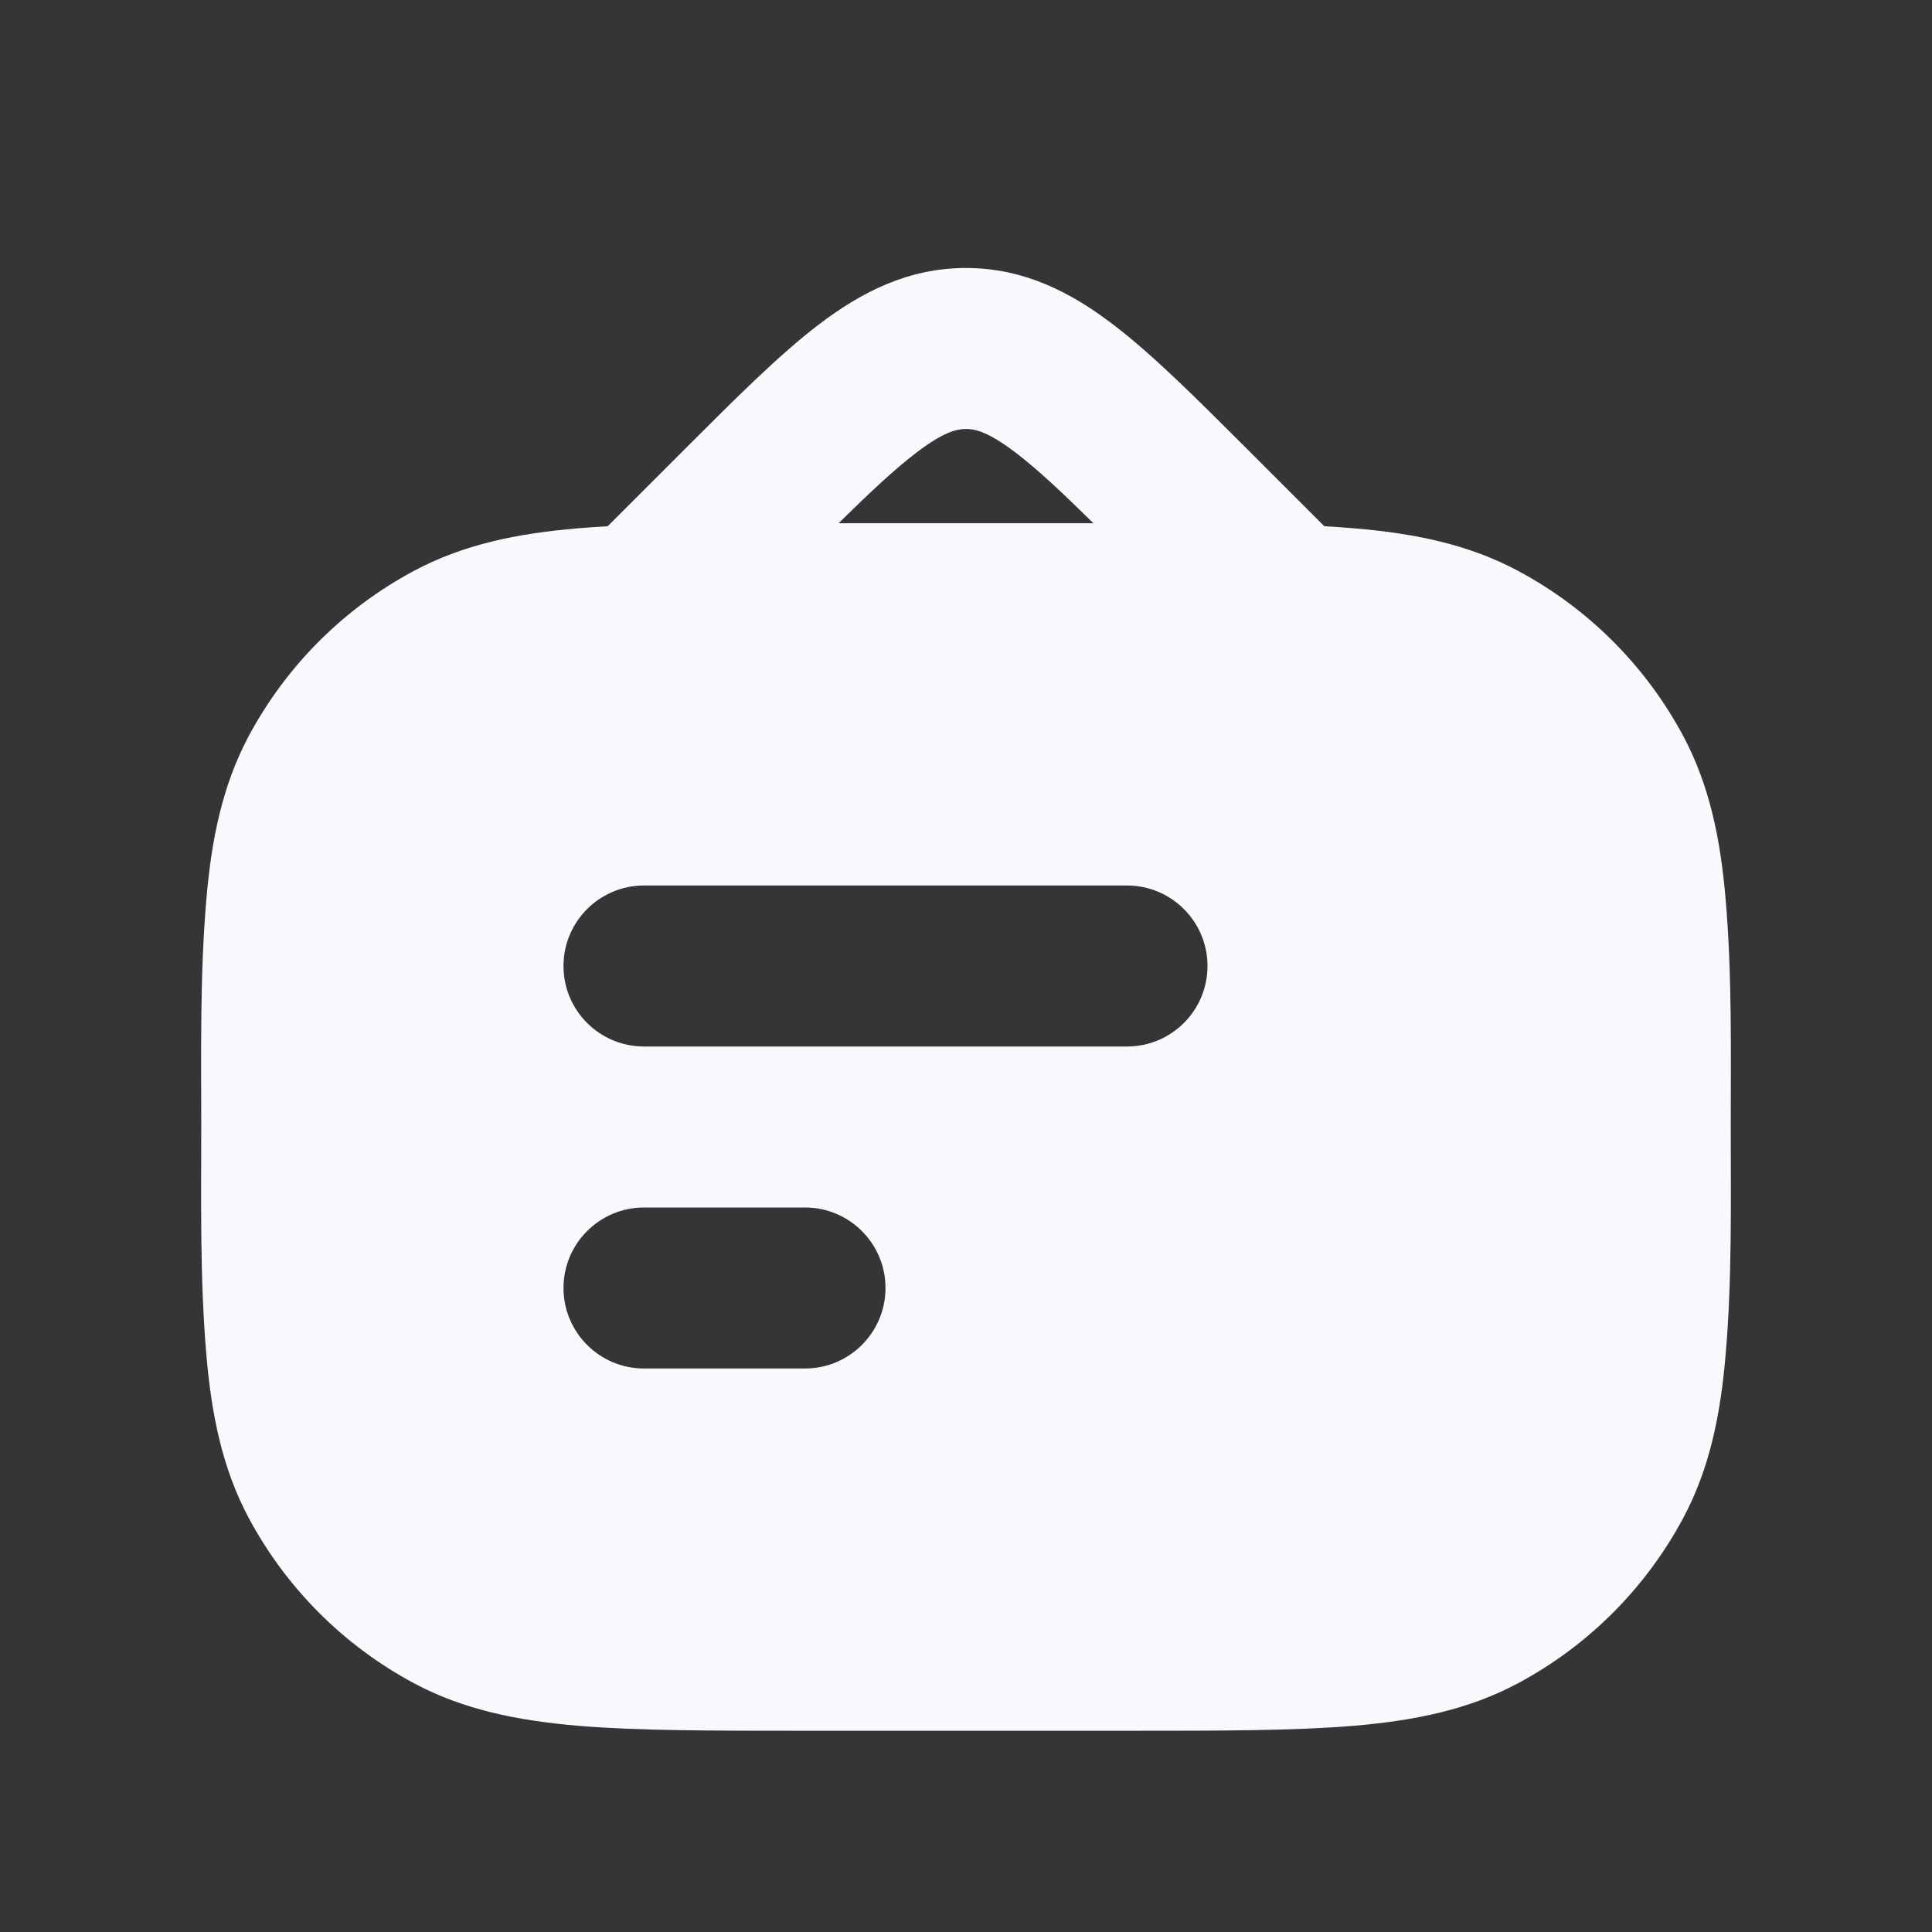 <svg width="24" height="24" viewBox="0 0 24 24" fill="none" xmlns="http://www.w3.org/2000/svg">
<rect x="0" y="0" width="24" height="24" fill="#333333" stroke="none"/>
<path d="M24 0V24H0V0H24Z" fill="white" fill-opacity="0.01"/>
<path fill-rule="evenodd" clip-rule="evenodd" d="M10.417 6.5H13.583C13.184 6.107 12.882 5.825 12.618 5.624C12.27 5.358 12.108 5.329 12 5.329C11.892 5.329 11.73 5.358 11.382 5.624C11.118 5.825 10.816 6.107 10.417 6.5ZM16.451 6.537L15.489 5.575C14.862 4.948 14.322 4.408 13.831 4.034C13.306 3.632 12.721 3.329 12 3.329C11.279 3.329 10.694 3.632 10.168 4.034C9.678 4.408 9.138 4.948 8.511 5.575C8.495 5.59 8.48 5.606 8.464 5.622L7.549 6.537C7.421 6.544 7.297 6.553 7.178 6.563C6.42 6.627 5.754 6.764 5.143 7.091C4.271 7.557 3.557 8.271 3.09 9.143C2.764 9.755 2.627 10.42 2.563 11.178C2.483 12.116 2.5 13.061 2.5 14C2.5 14.94 2.483 15.885 2.563 16.822C2.627 17.581 2.764 18.246 3.09 18.857C3.557 19.729 4.271 20.444 5.143 20.91C5.754 21.237 6.42 21.373 7.178 21.438C7.915 21.5 8.826 21.5 9.955 21.5H14.045C15.174 21.5 16.085 21.5 16.822 21.438C17.58 21.373 18.246 21.237 18.857 20.91C19.729 20.444 20.443 19.729 20.91 18.857C21.236 18.246 21.373 17.581 21.437 16.822C21.517 15.885 21.5 14.94 21.5 14C21.5 13.061 21.517 12.116 21.437 11.178C21.373 10.42 21.236 9.755 20.91 9.143C20.443 8.271 19.729 7.557 18.857 7.091C18.246 6.764 17.58 6.627 16.822 6.563C16.703 6.553 16.579 6.544 16.451 6.537ZM14 13H8C7.448 13 7 12.553 7 12C7 11.448 7.448 11 8 11H14C14.552 11 15 11.448 15 12C15 12.553 14.552 13 14 13ZM10 17H8C7.448 17 7 16.552 7 16C7 15.448 7.448 15 8 15H10C10.552 15 11 15.448 11 16C11 16.552 10.552 17 10 17Z" fill="#F7F9FC"/>
</svg>
